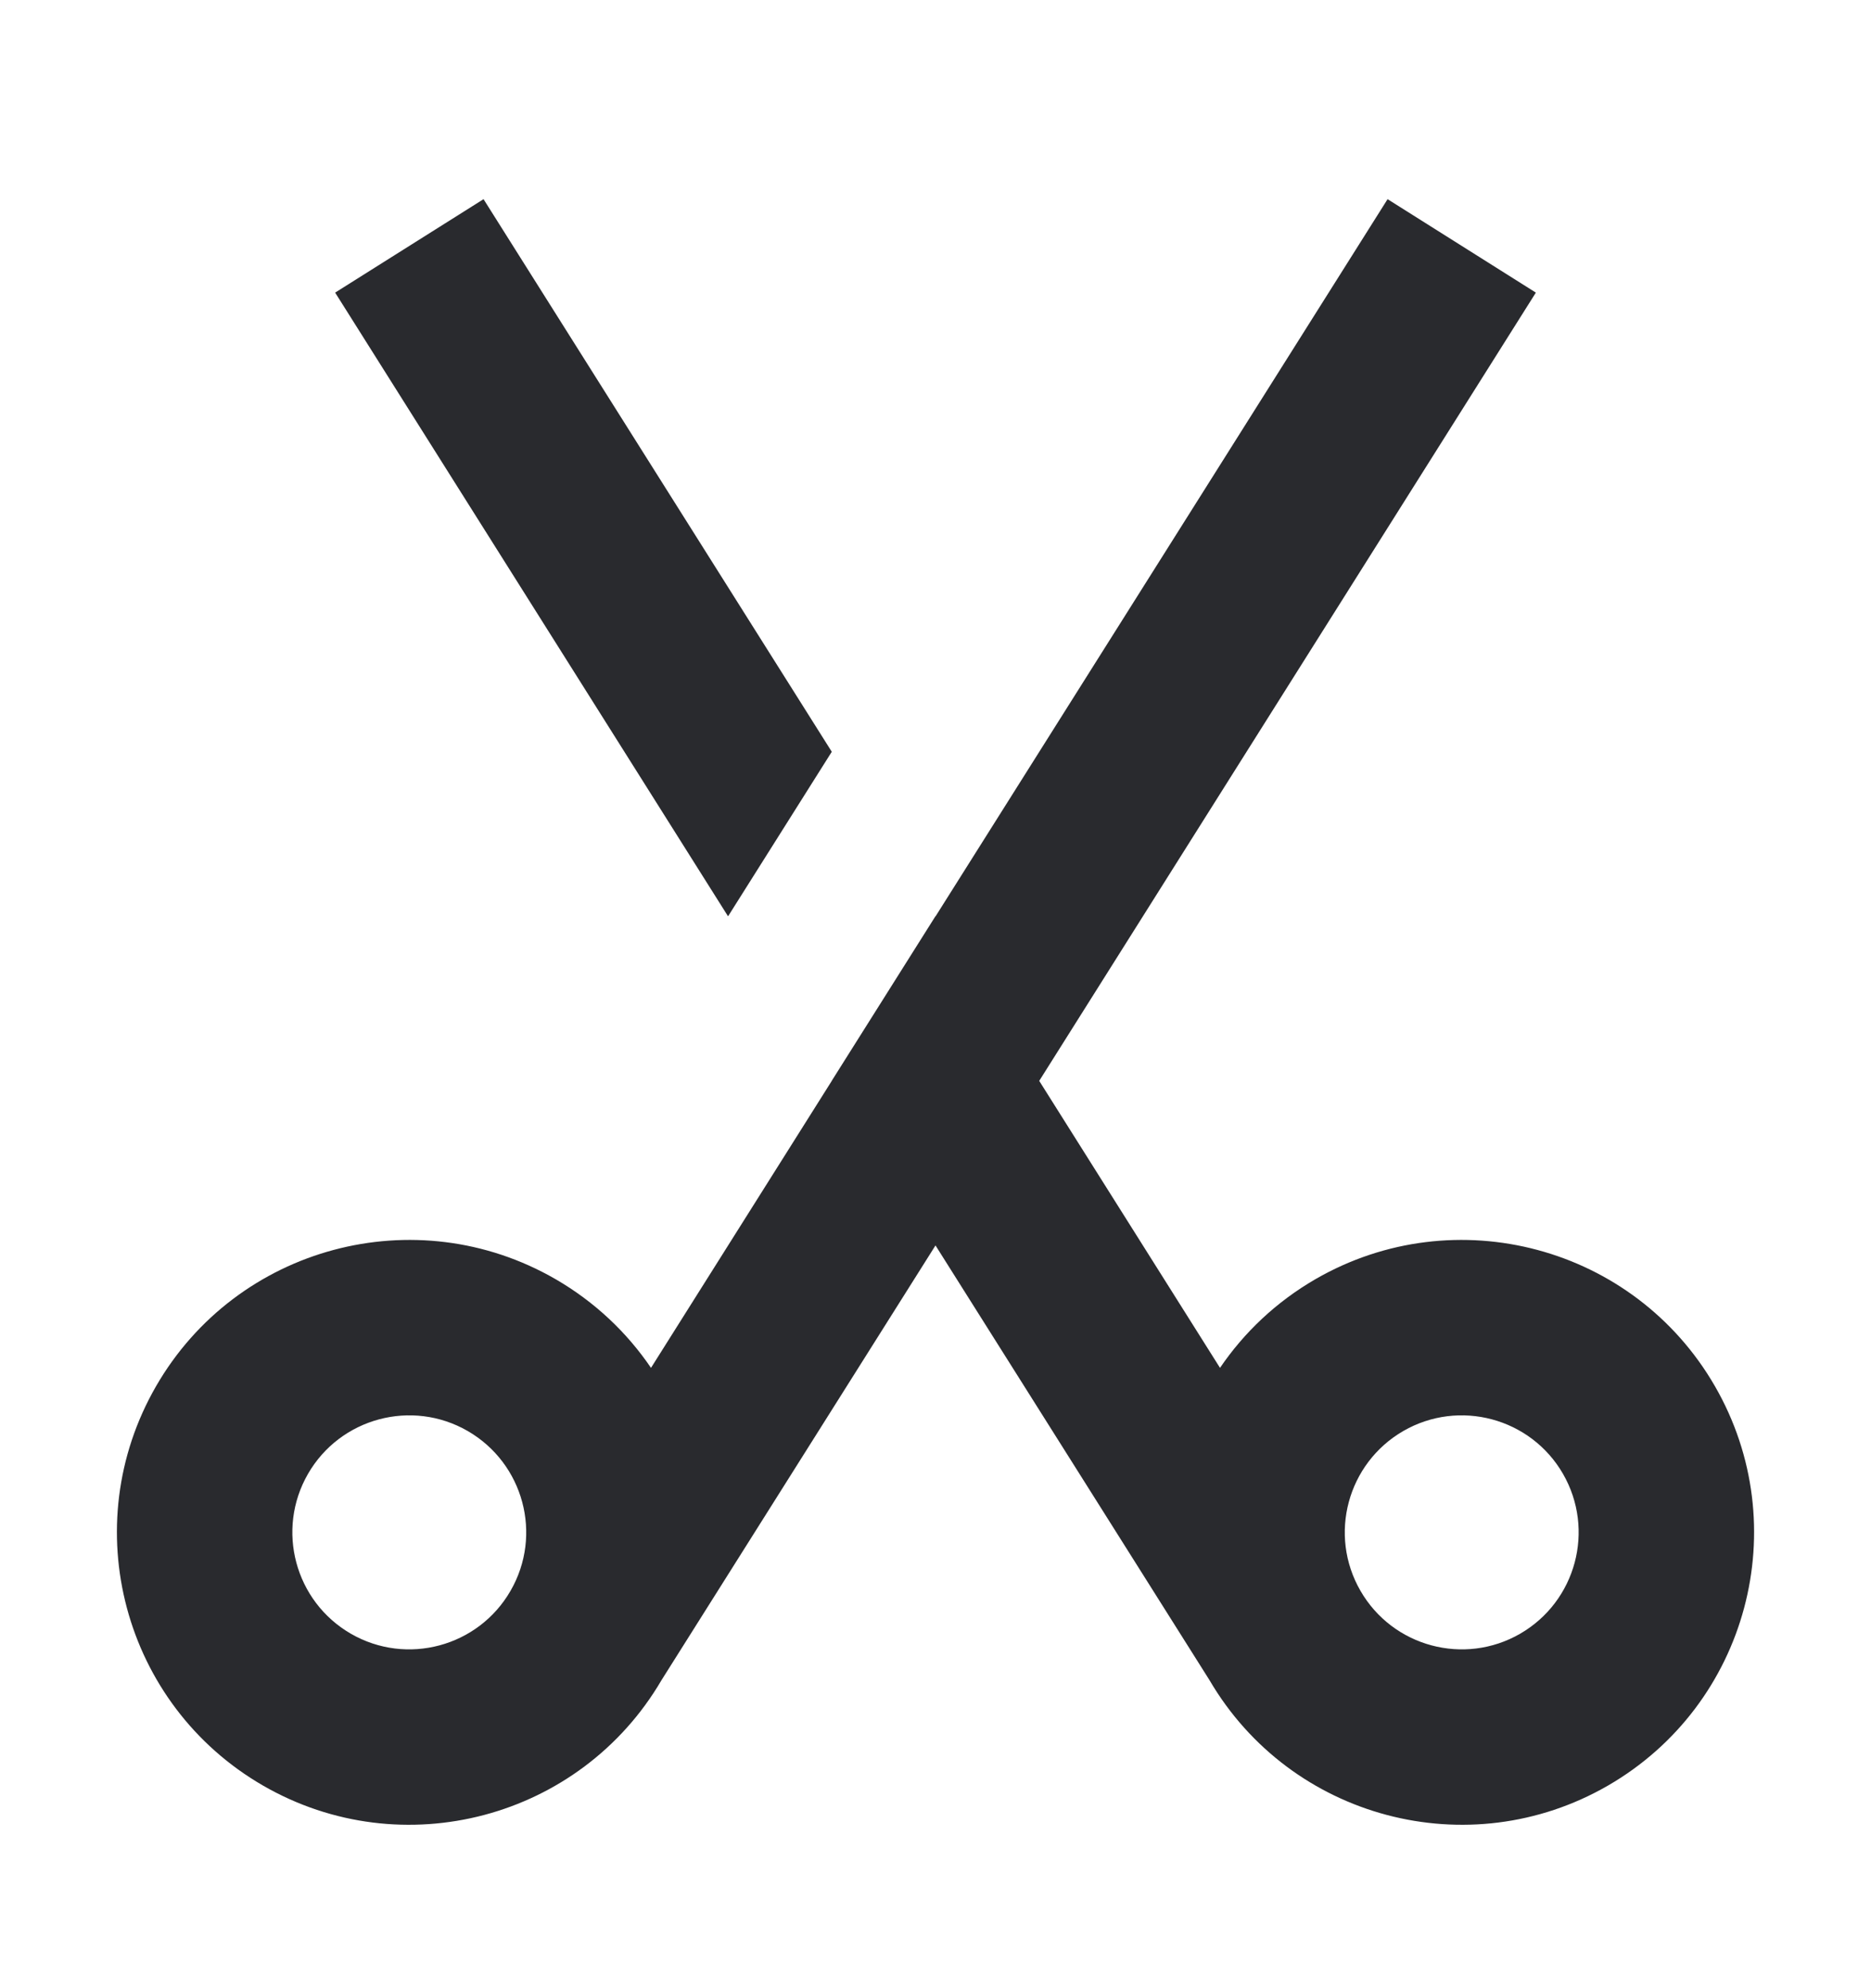 <svg width="16" height="17" viewBox="0 0 16 17" fill="none" xmlns="http://www.w3.org/2000/svg">
<path fill-rule="evenodd" clip-rule="evenodd" d="M13.75 15.268C12.559 15.955 11.037 15.551 10.343 14.366L8 10.649L5.657 14.366C4.963 15.551 3.441 15.955 2.25 15.268C1.054 14.577 0.645 13.048 1.335 11.852C2.025 10.657 3.554 10.247 4.75 10.937C5.087 11.132 5.362 11.394 5.567 11.696L7.113 9.242L7.113 9.241L7.999 7.835L8 7.836L11.866 1.703L13.134 2.502L8.887 9.242L10.433 11.696C10.638 11.394 10.913 11.132 11.25 10.937C12.446 10.247 13.975 10.657 14.665 11.852C15.355 13.048 14.946 14.577 13.75 15.268ZM13 13.969C12.522 14.245 11.91 14.081 11.634 13.602C11.358 13.124 11.522 12.513 12 12.236C12.478 11.96 13.09 12.124 13.366 12.602C13.642 13.081 13.478 13.692 13 13.969ZM4.366 13.602C4.09 14.081 3.478 14.245 3 13.969C2.522 13.692 2.358 13.081 2.634 12.602C2.91 12.124 3.522 11.96 4 12.236C4.478 12.513 4.642 13.124 4.366 13.602Z" fill="#292A2E"/>
<path d="M7.113 6.428L6.226 7.835L2.866 2.502L4.135 1.703L7.113 6.428Z" fill="#292A2E"/>
</svg>
